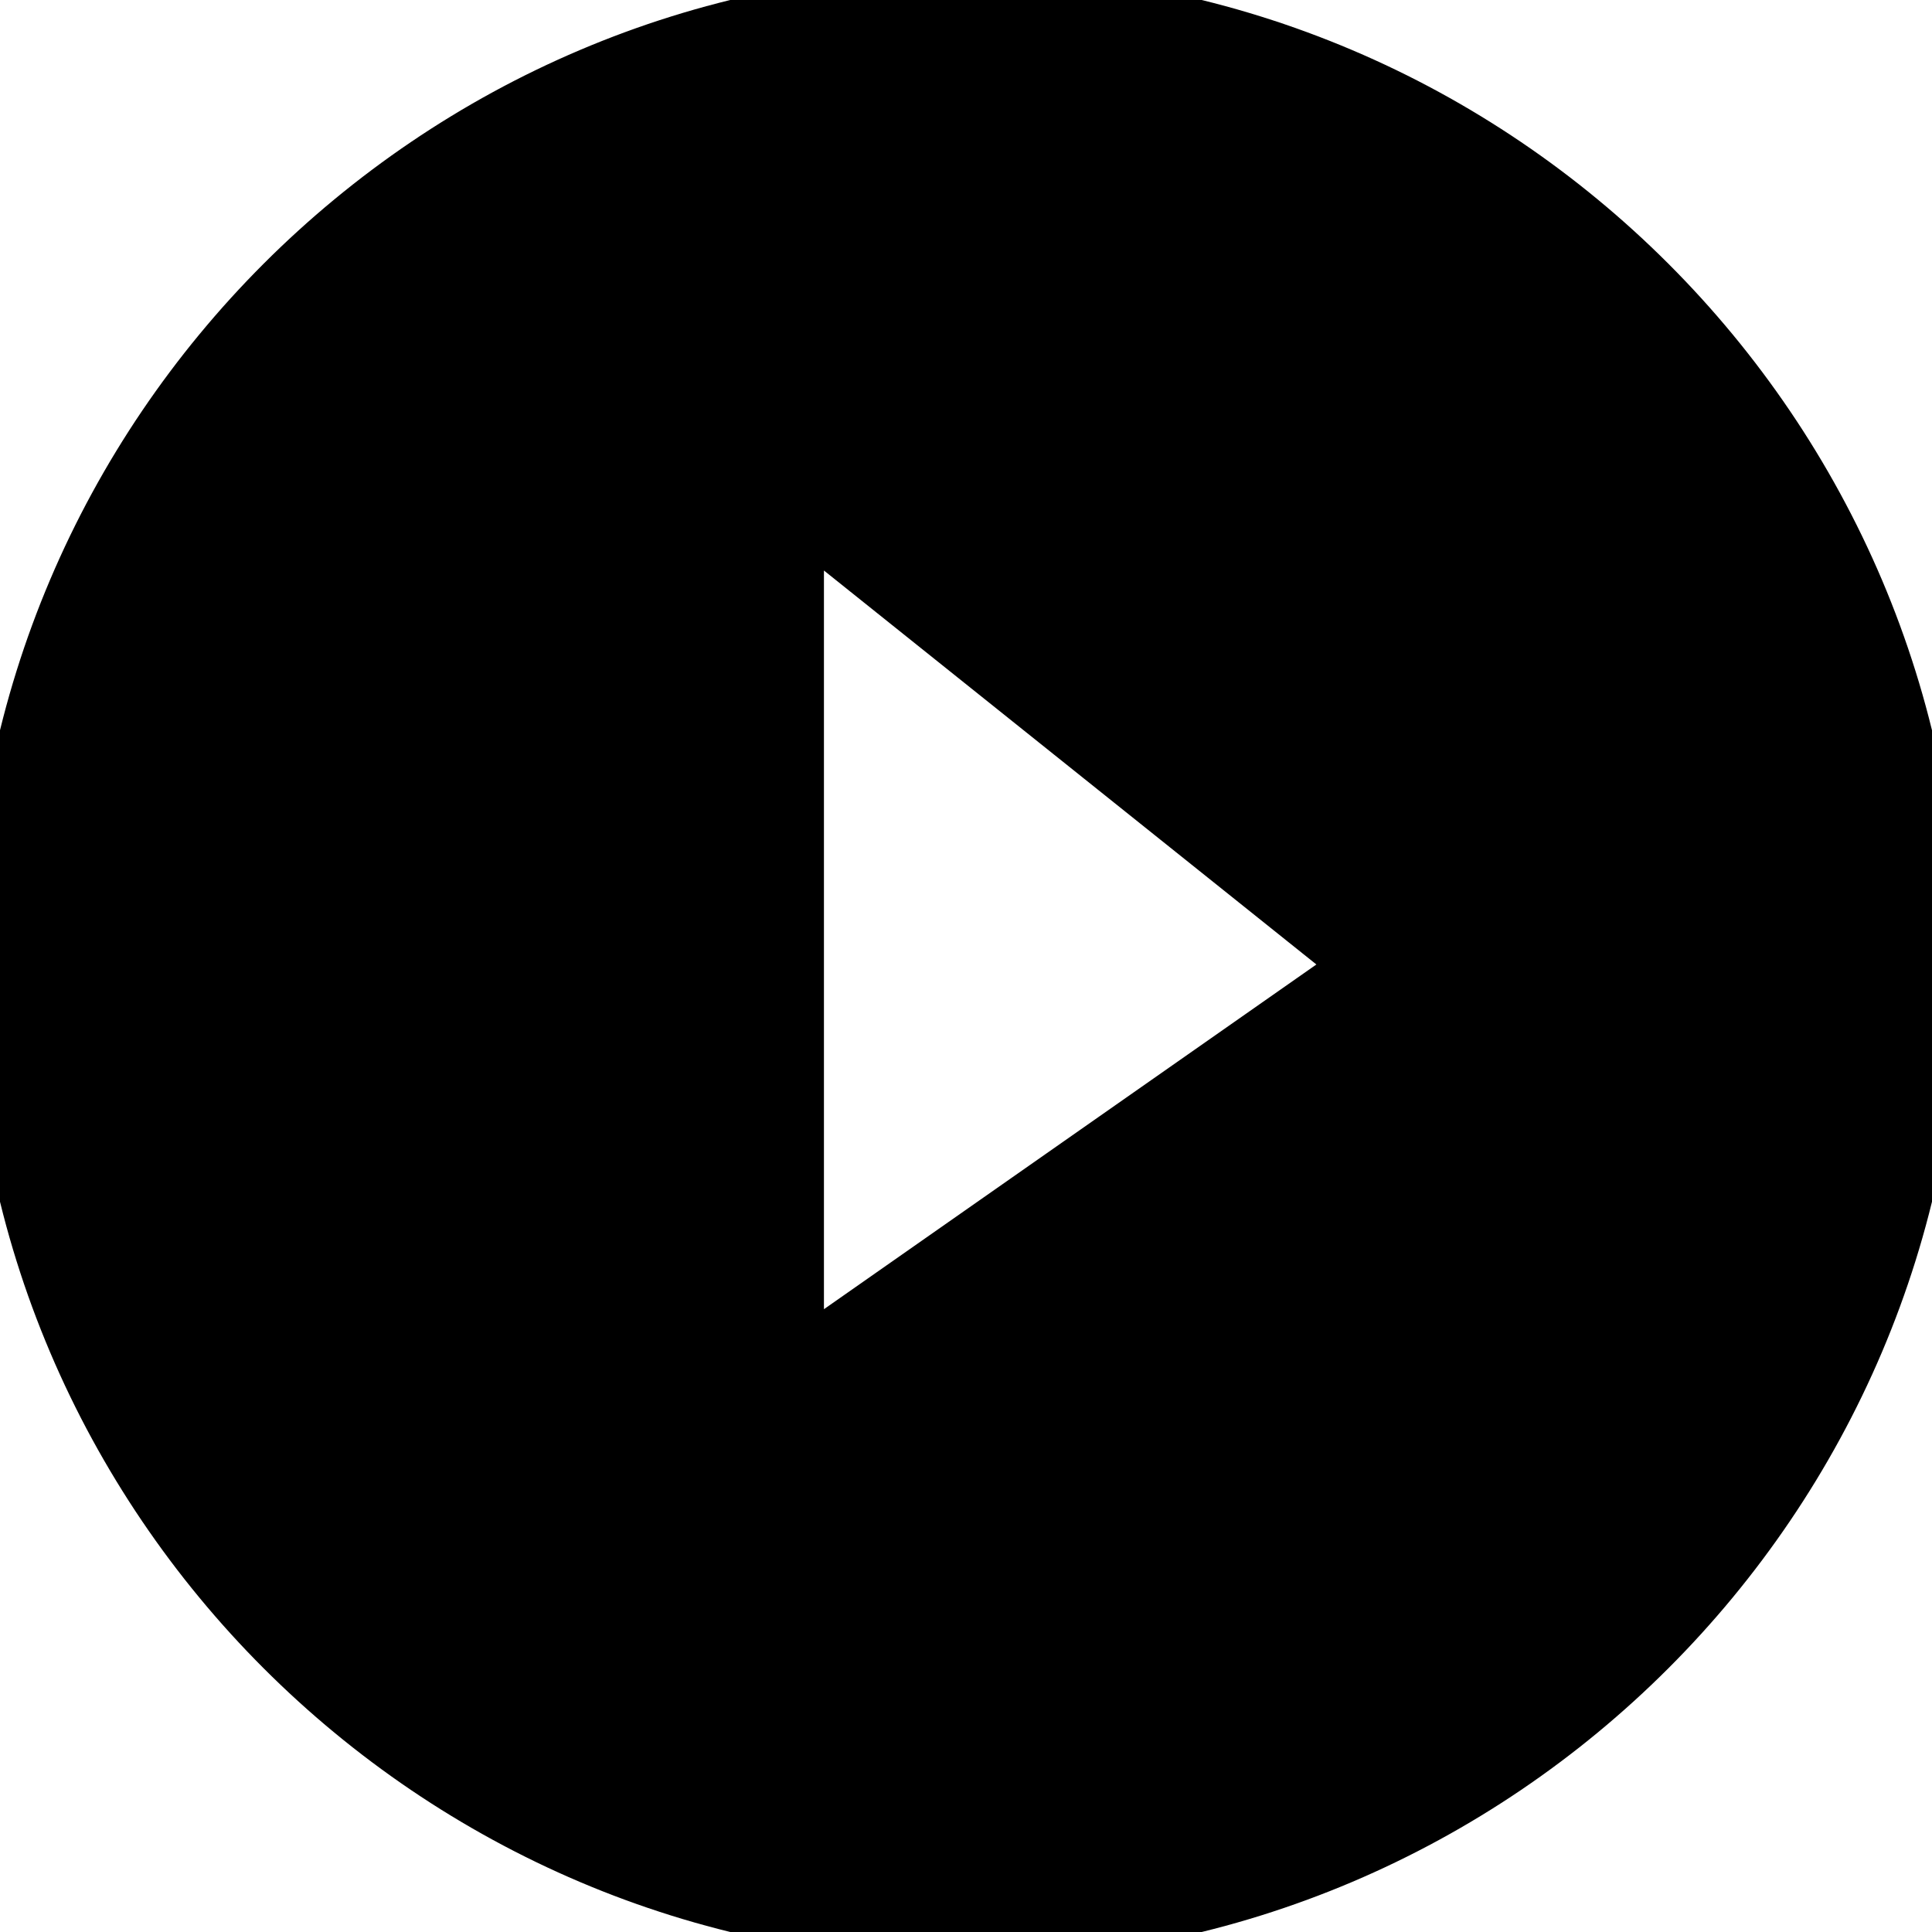 <svg width="35" height="35" viewBox="0.5 0 34 34" fill="current" stroke-miterlimit="100" stroke="current"><svg xmlns="http://www.w3.org/2000/svg" width="35" height="34" viewBox="1 0 34 34"><path paint-order="stroke fill markers" fill-rule="evenodd" d="M18 0C8.65 0 1 7.65 1 17s7.65 17 17 17 17-7.65 17-17S27.35 0 18 0c0 0 0 0 0 0zm-3 24V9l10 8-10 7s0 0 0 0z"/></svg></svg>